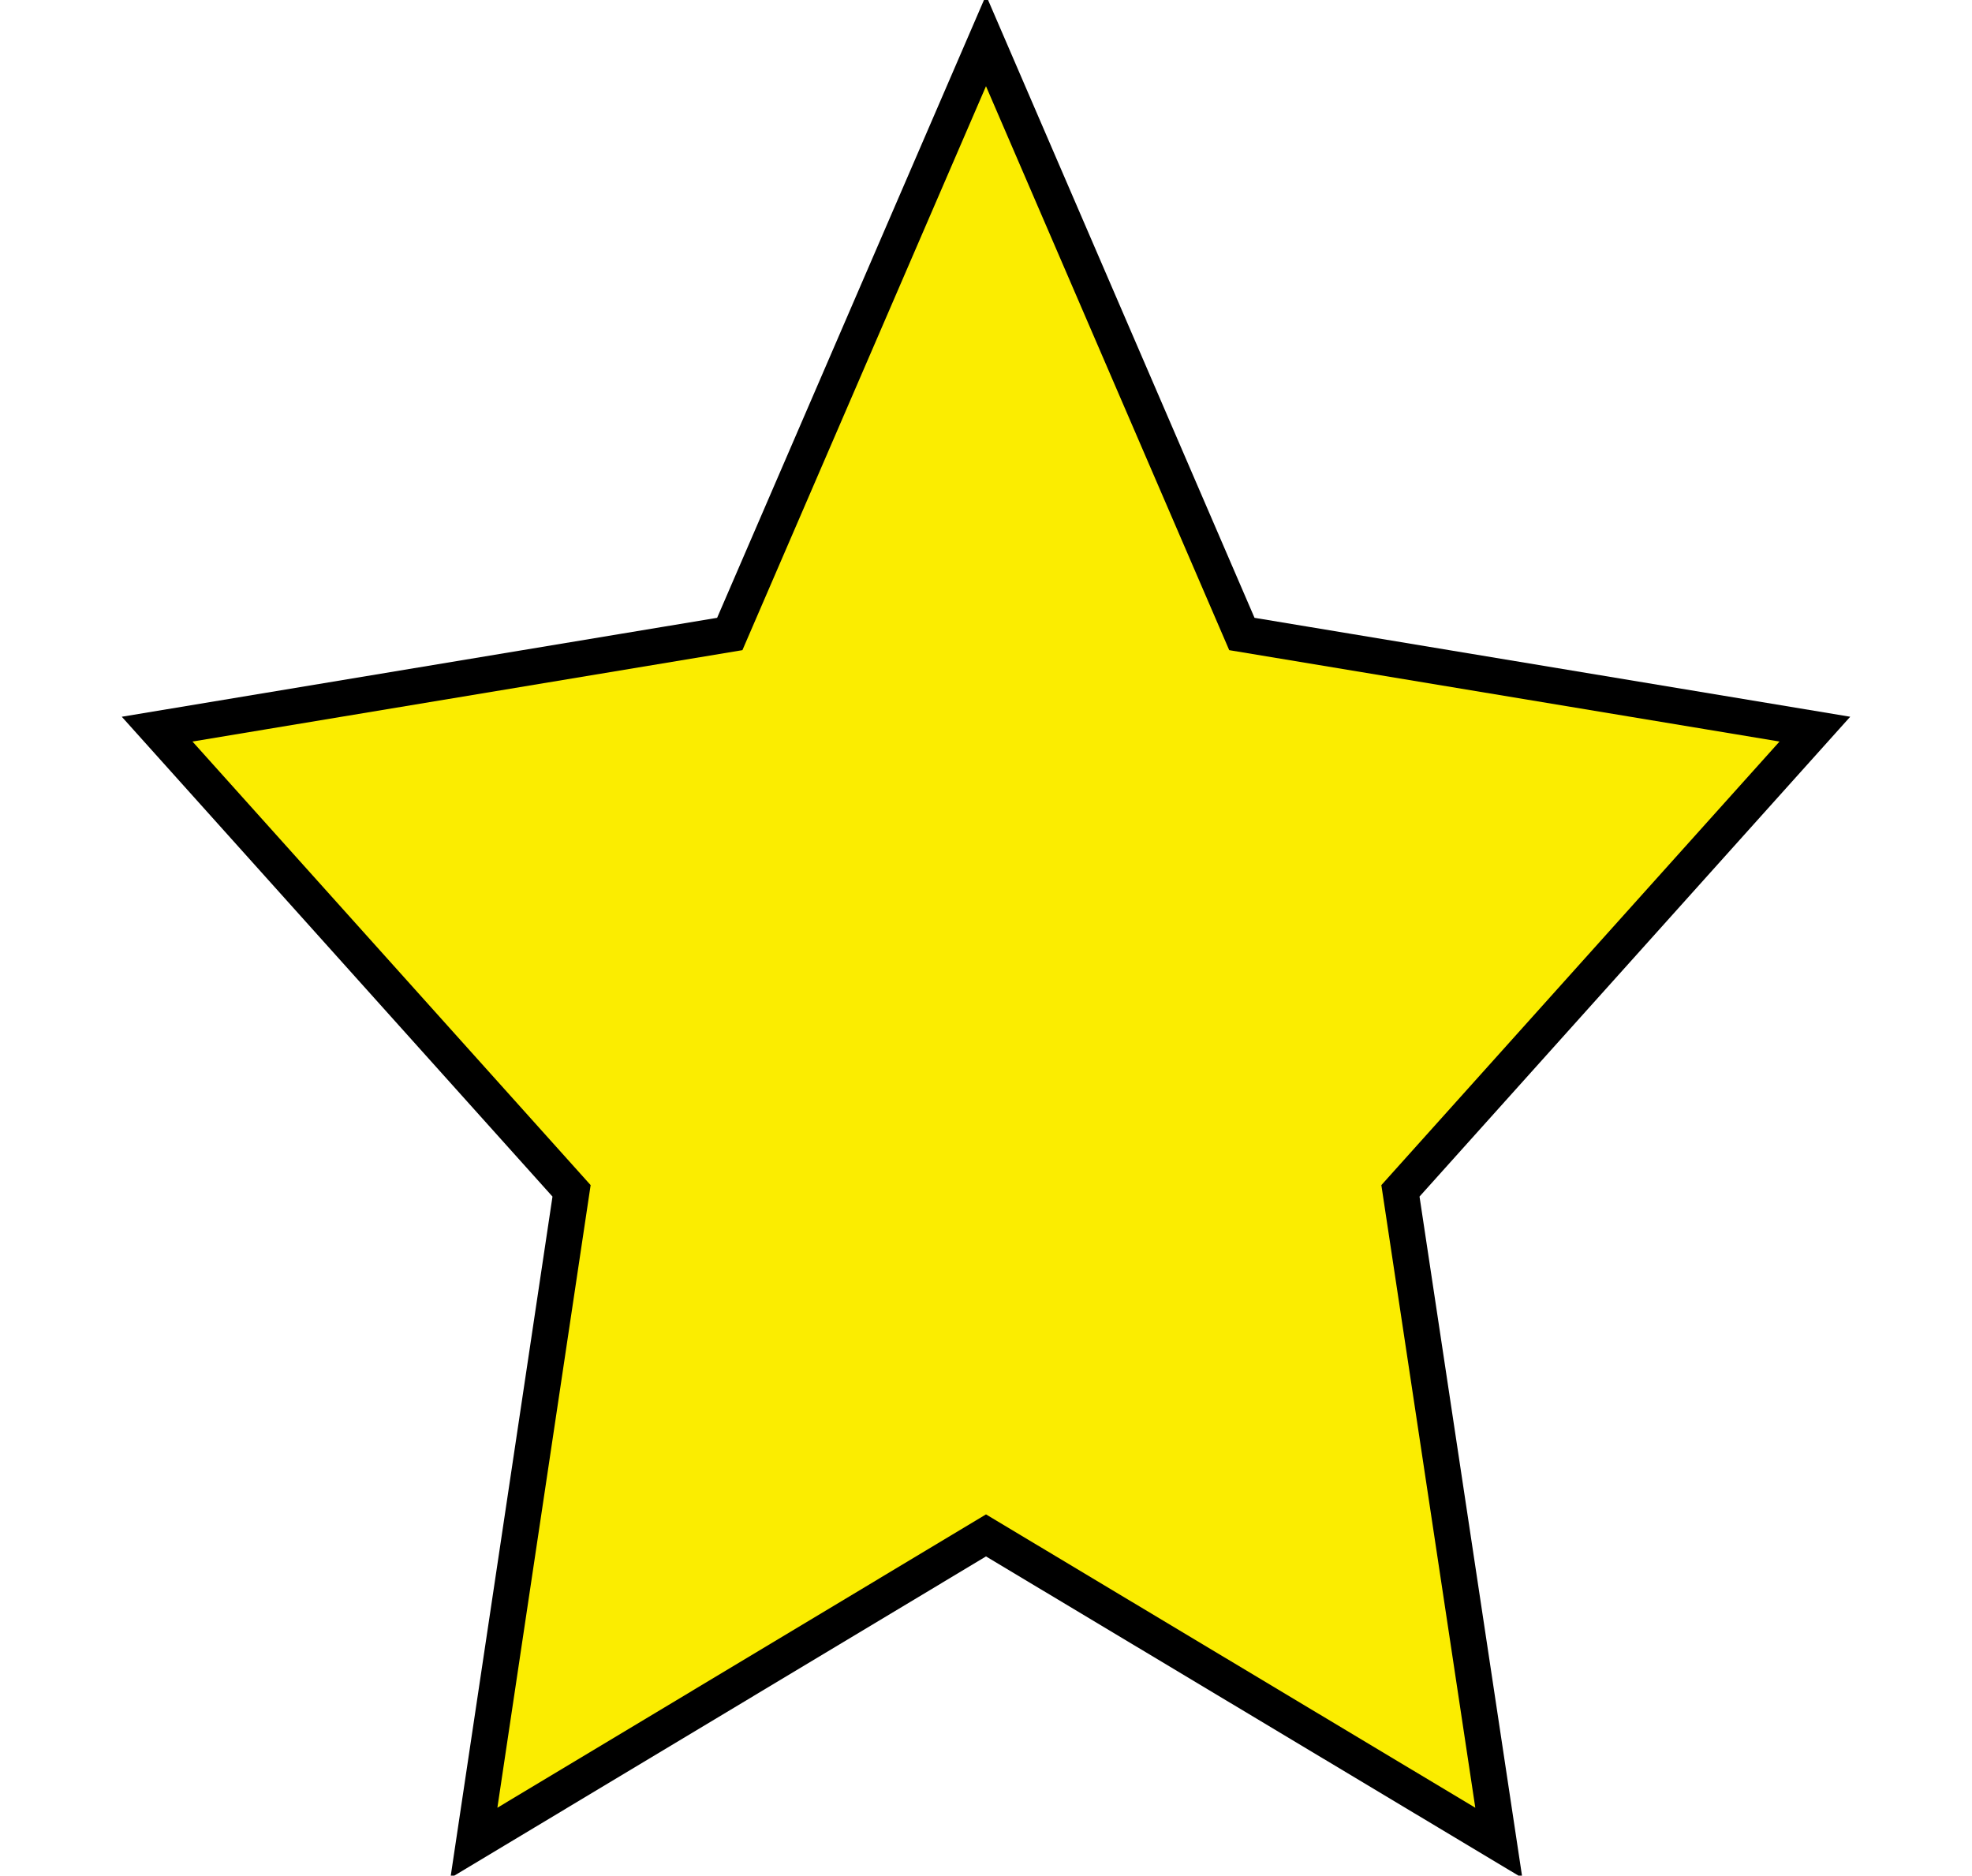 <?xml version="1.0" encoding="utf-8"?>
<!-- Generator: Adobe Illustrator 26.3.1, SVG Export Plug-In . SVG Version: 6.00 Build 0)  -->
<svg version="1.1" id="Ebene_1" xmlns="http://www.w3.org/2000/svg" xmlns:xlink="http://www.w3.org/1999/xlink" x="0px" y="0px"
	 viewBox="0 0 547.2 520.4" style="enable-background:new 0 0 547.2 520.4;" xml:space="preserve">
<style type="text/css">
	.st0{fill:#FBED00;stroke:#000000;stroke-width:10;stroke-miterlimit:10;}
</style>
<polygon class="st0" points="273.6,11.3 344.6,175.9 503.6,202.3 388.6,330.4 415.9,511.3 273.6,426 131.5,511.3 158.6,330.4 
	43.6,202.3 202.5,175.9 "/>
</svg>
